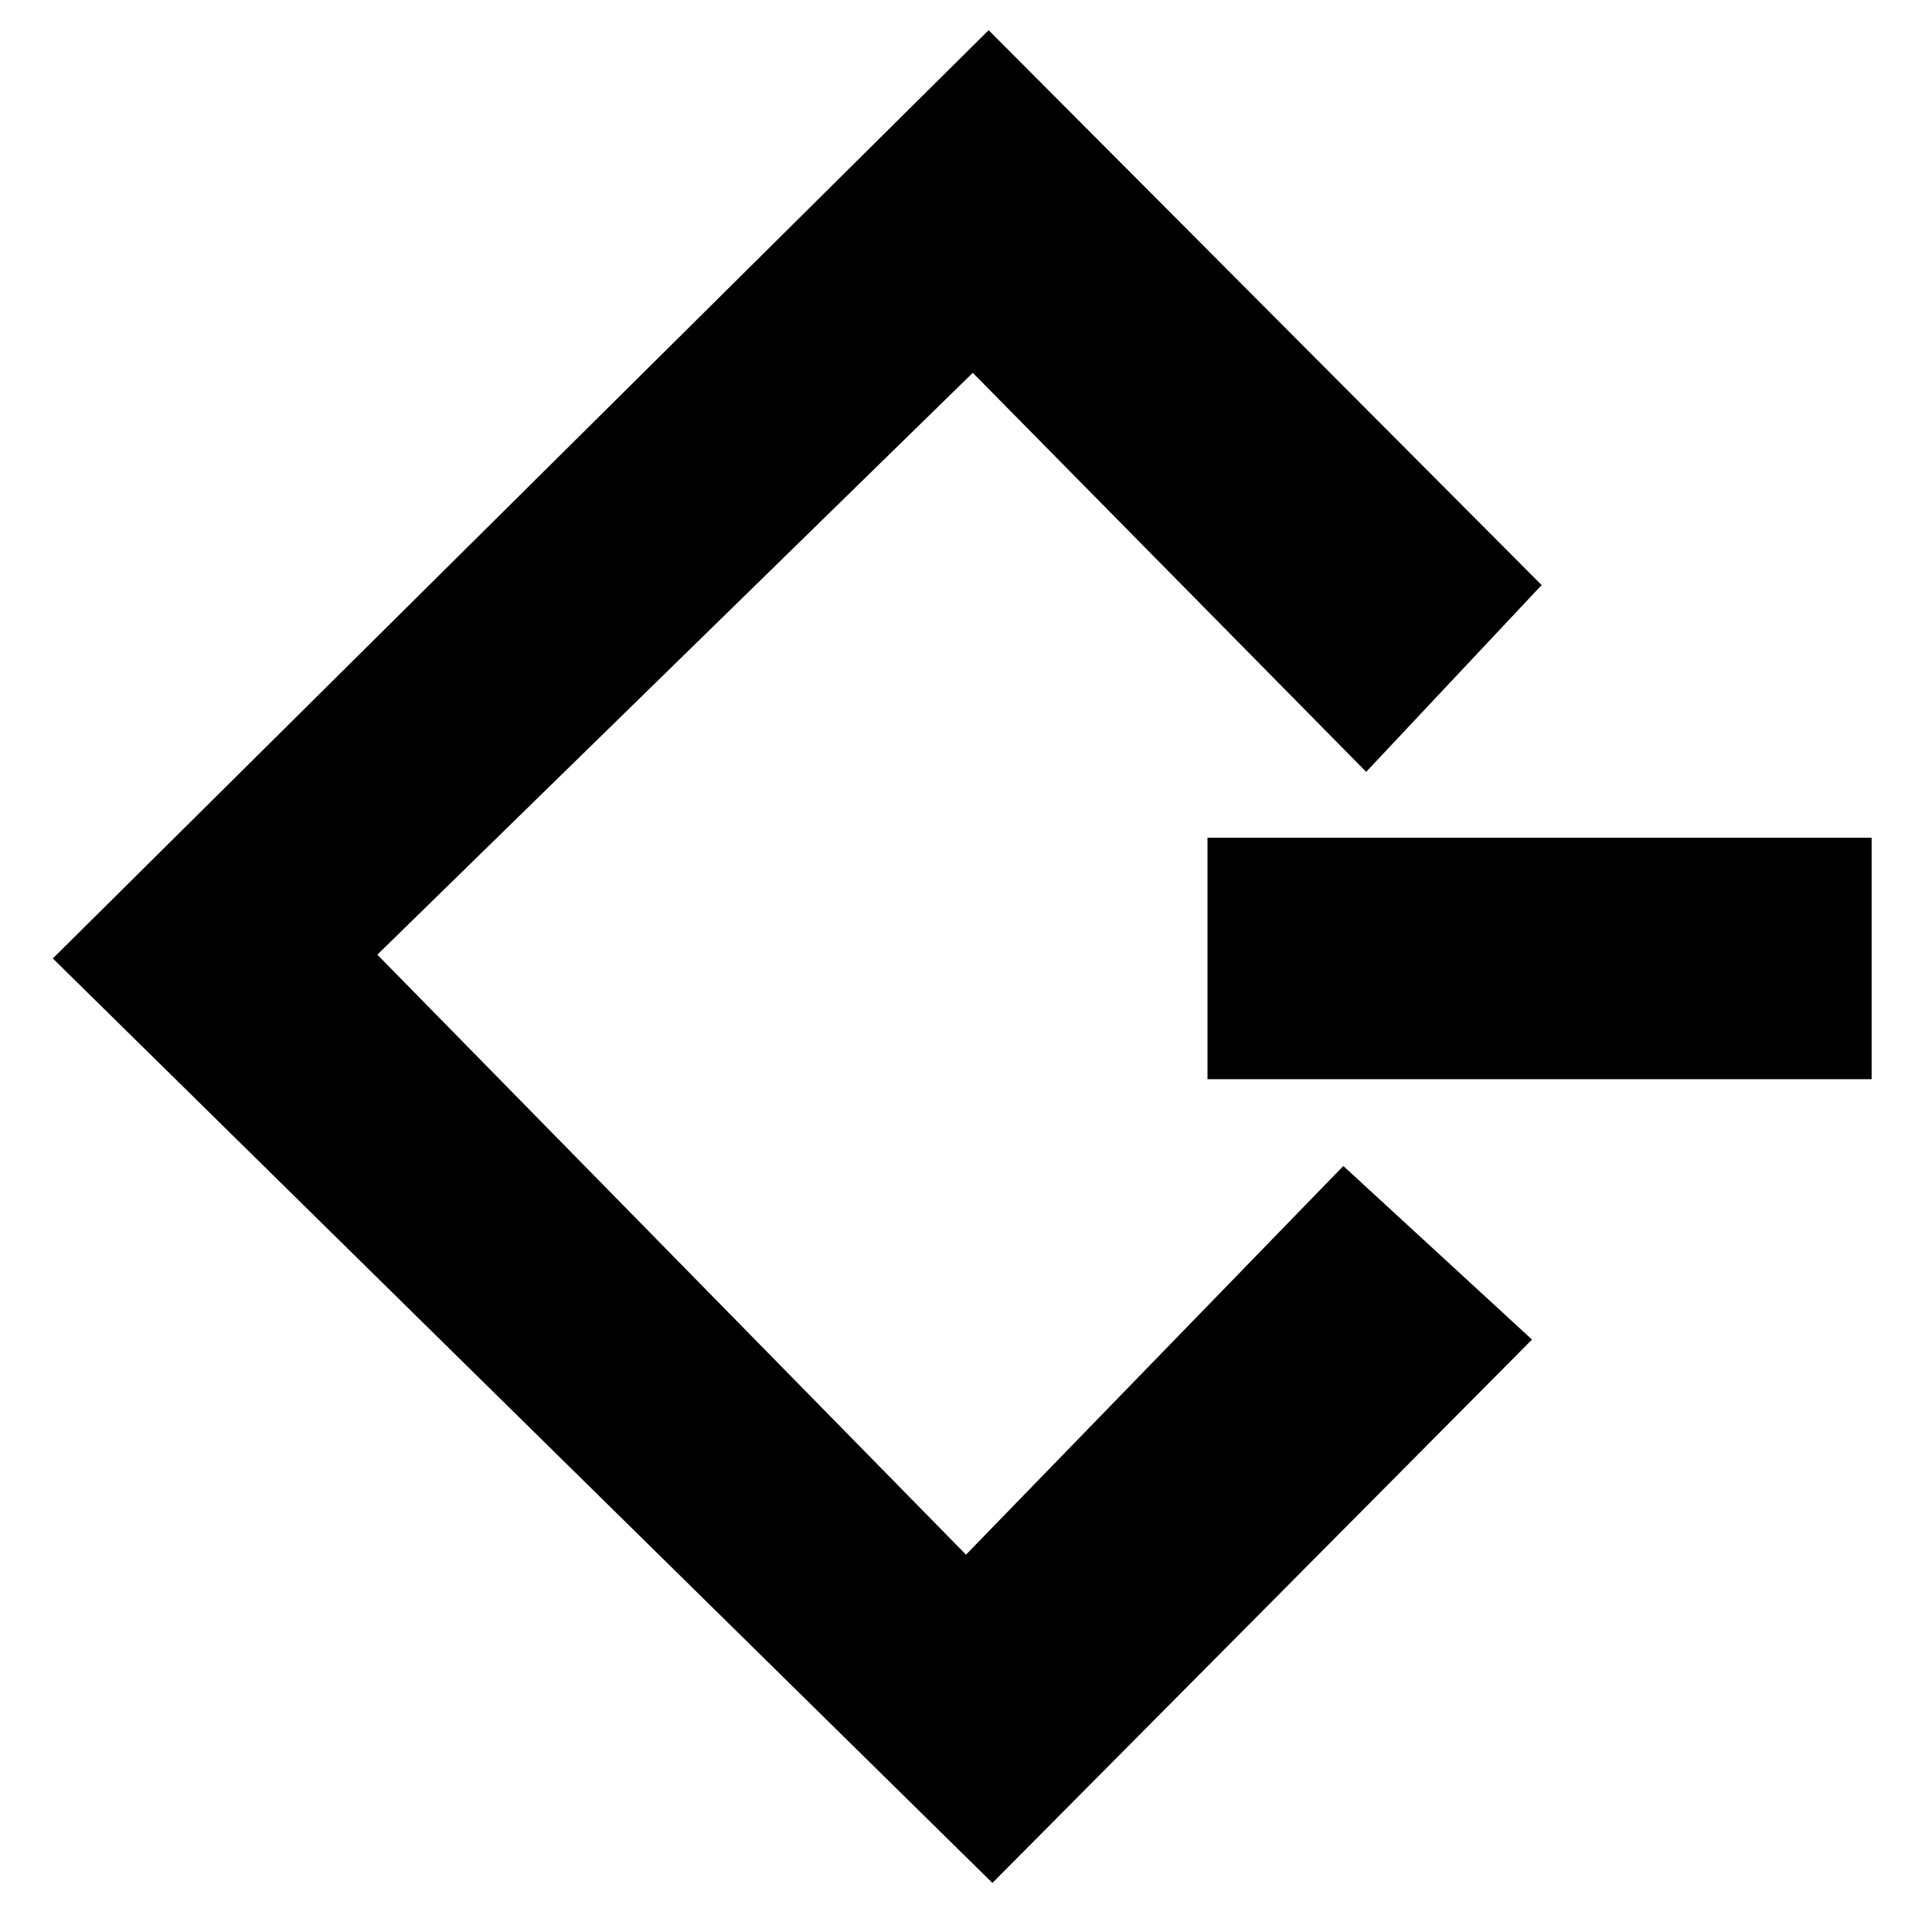 <?xml version="1.0" encoding="utf-8"?>
<svg version="1.1" xmlns="http://www.w3.org/2000/svg" width="1024" height="1024" viewBox="0 0 1024 1024">
<path d="M28,508L524,16l293.1,294.1l-93,99L515.6,197.6L200,506l312,318l200-206l100,92L526,998L28,508z M640,572h352V444H640V572z"
	/>
</svg>
